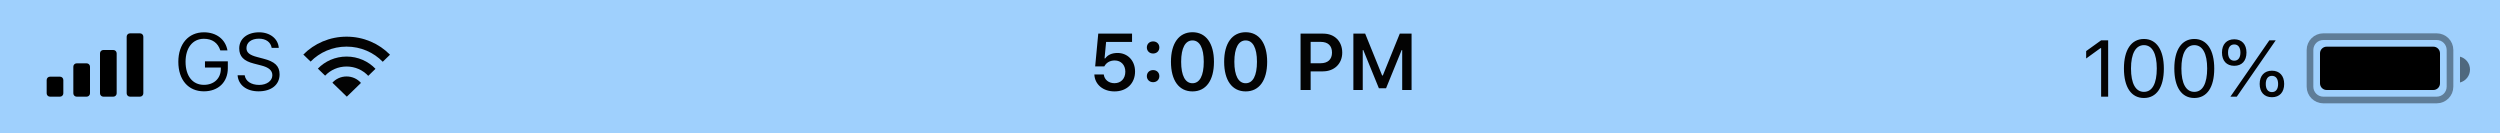 <svg width="375" height="20" viewBox="0 0 375 20" fill="none" xmlns="http://www.w3.org/2000/svg">
<rect width="375" height="20" fill="#A0D2FF"/>
<path fill-rule="evenodd" clip-rule="evenodd" d="M0 0V20H375V0H0Z" fill="black" fill-opacity="0.01"/>
<path d="M34.174 10.23V9.199H30.746V10.125H33.125V10.33C33.125 11.76 32.1 12.727 30.588 12.727C28.889 12.727 27.834 11.402 27.834 9.27C27.834 7.166 28.906 5.818 30.582 5.818C31.836 5.818 32.685 6.422 33.049 7.564H34.121C33.816 5.889 32.457 4.846 30.582 4.846C28.268 4.846 26.75 6.598 26.75 9.27C26.75 11.977 28.244 13.699 30.582 13.699C32.744 13.699 34.174 12.316 34.174 10.23ZM35.639 11.291C35.75 12.75 36.986 13.699 38.779 13.699C40.713 13.699 41.938 12.709 41.938 11.156C41.938 9.914 41.234 9.234 39.482 8.795L38.598 8.561C37.432 8.262 36.969 7.881 36.969 7.219C36.969 6.363 37.713 5.801 38.838 5.801C39.893 5.801 40.607 6.316 40.754 7.184H41.815C41.727 5.818 40.508 4.846 38.873 4.846C37.086 4.846 35.885 5.818 35.885 7.254C35.885 8.455 36.547 9.146 38.076 9.533L39.16 9.814C40.326 10.107 40.853 10.565 40.853 11.285C40.853 12.123 40.016 12.738 38.879 12.738C37.678 12.738 36.834 12.176 36.705 11.291H35.639Z" fill="black"/>
<path d="M315.168 14.5H316.223V6.045H315.174L312.924 7.662V8.775L315.074 7.217H315.168V14.5ZM321.59 14.699C323.488 14.699 324.578 13.094 324.578 10.287C324.578 7.486 323.471 5.846 321.59 5.846C319.697 5.846 318.59 7.48 318.59 10.27C318.59 13.082 319.686 14.699 321.59 14.699ZM321.59 13.779C320.342 13.779 319.65 12.531 319.65 10.27C319.65 8.037 320.354 6.771 321.59 6.771C322.826 6.771 323.518 8.025 323.518 10.27C323.518 12.537 322.838 13.779 321.59 13.779ZM329.148 14.699C331.047 14.699 332.137 13.094 332.137 10.287C332.137 7.486 331.029 5.846 329.148 5.846C327.256 5.846 326.148 7.48 326.148 10.27C326.148 13.082 327.244 14.699 329.148 14.699ZM329.148 13.779C327.9 13.779 327.209 12.531 327.209 10.27C327.209 8.037 327.912 6.771 329.148 6.771C330.385 6.771 331.076 8.025 331.076 10.27C331.076 12.537 330.396 13.779 329.148 13.779ZM335.137 9.871C336.279 9.871 336.971 9.127 336.971 7.879C336.971 6.648 336.273 5.893 335.137 5.893C334 5.893 333.297 6.648 333.297 7.879C333.297 9.121 333.988 9.871 335.137 9.871ZM335.518 14.5L341.359 6.045H340.404L334.562 14.5H335.518ZM335.137 9.104C334.545 9.104 334.205 8.658 334.205 7.885C334.205 7.117 334.545 6.666 335.137 6.666C335.723 6.666 336.062 7.117 336.062 7.885C336.062 8.652 335.729 9.104 335.137 9.104ZM340.791 14.582C341.934 14.582 342.625 13.838 342.625 12.59C342.625 11.359 341.928 10.604 340.791 10.604C339.654 10.604 338.951 11.359 338.951 12.59C338.951 13.832 339.648 14.582 340.791 14.582ZM340.791 13.815C340.199 13.815 339.865 13.369 339.865 12.596C339.865 11.828 340.199 11.377 340.791 11.377C341.383 11.377 341.717 11.828 341.717 12.596C341.717 13.363 341.383 13.815 340.791 13.815Z" fill="#030303"/>
<path opacity="0.4" d="M348.5 5.5H365.5C366.605 5.5 367.5 6.395 367.5 7.5V13C367.5 14.105 366.605 15 365.5 15H364.469H348.5C347.395 15 346.5 14.105 346.5 13V7.5C346.5 6.395 347.395 5.5 348.5 5.5Z" stroke="black"/>
<path fill-rule="evenodd" clip-rule="evenodd" d="M369 12.374C369.863 12.152 370.5 11.369 370.5 10.437C370.5 9.505 369.863 8.722 369 8.5V12.374Z" fill="black" fill-opacity="0.5"/>
<path fill-rule="evenodd" clip-rule="evenodd" d="M348 8C348 7.448 348.448 7 349 7H365C365.552 7 366 7.448 366 8V12.5C366 13.052 365.552 13.5 365 13.5H349C348.448 13.5 348 13.052 348 12.5V8Z" fill="black"/>
<path d="M167.176 13.711C169.021 13.711 170.258 12.498 170.258 10.729C170.258 9.029 169.086 7.945 167.639 7.945C166.777 7.945 166.156 8.238 165.781 8.76H165.682L165.916 6.287H169.807V5.045H164.738L164.275 9.961H165.646C165.934 9.404 166.49 9.07 167.211 9.07C168.143 9.07 168.799 9.744 168.799 10.752C168.799 11.789 168.143 12.48 167.17 12.48C166.309 12.48 165.658 11.959 165.564 11.168H164.152C164.217 12.65 165.43 13.711 167.176 13.711ZM172.965 8.027C173.521 8.027 173.902 7.641 173.902 7.119C173.902 6.598 173.521 6.211 172.965 6.211C172.414 6.211 172.027 6.598 172.027 7.119C172.027 7.641 172.414 8.027 172.965 8.027ZM172.965 12.328C173.521 12.328 173.902 11.935 173.902 11.42C173.902 10.898 173.521 10.512 172.965 10.512C172.414 10.512 172.027 10.898 172.027 11.42C172.027 11.935 172.414 12.328 172.965 12.328ZM178.871 13.711C180.893 13.711 182.094 12.076 182.094 9.275C182.094 6.469 180.875 4.834 178.871 4.834C176.861 4.834 175.643 6.469 175.643 9.264C175.643 12.07 176.844 13.711 178.871 13.711ZM178.871 12.486C177.799 12.486 177.172 11.373 177.172 9.264C177.172 7.172 177.811 6.064 178.871 6.064C179.932 6.064 180.564 7.166 180.564 9.264C180.564 11.379 179.943 12.486 178.871 12.486ZM186.852 13.711C188.873 13.711 190.074 12.076 190.074 9.275C190.074 6.469 188.855 4.834 186.852 4.834C184.842 4.834 183.623 6.469 183.623 9.264C183.623 12.07 184.824 13.711 186.852 13.711ZM186.852 12.486C185.779 12.486 185.152 11.373 185.152 9.264C185.152 7.172 185.791 6.064 186.852 6.064C187.912 6.064 188.545 7.166 188.545 9.264C188.545 11.379 187.924 12.486 186.852 12.486ZM195.084 5.045V13.5H196.596V10.705H198.43C200.141 10.705 201.336 9.562 201.336 7.893C201.336 6.193 200.182 5.045 198.494 5.045H195.084ZM196.596 6.281H198.096C199.186 6.281 199.801 6.844 199.801 7.893C199.801 8.912 199.168 9.486 198.09 9.486H196.596V6.281ZM211.736 13.5V5.045H209.967L207.424 11.32H207.318L204.775 5.045H203.006V13.5H204.412V7.506H204.494L206.832 13.236H207.91L210.248 7.506H210.33V13.5H211.736Z" fill="#030303"/>
<path fill-rule="evenodd" clip-rule="evenodd" d="M51.988 5.5C54.551 5.5 56.863 6.539 58.5 8.207L57.412 9.264C56.054 7.866 54.126 6.992 51.988 6.992C49.863 6.992 47.946 7.854 46.59 9.237L45.5 8.182C47.136 6.529 49.438 5.5 51.988 5.5ZM56.324 10.321C55.245 9.192 53.701 8.484 51.988 8.484C50.288 8.484 48.757 9.18 47.679 10.293L48.769 11.349C49.567 10.505 50.714 9.977 51.988 9.977C53.277 9.977 54.436 10.518 55.235 11.379L56.324 10.321ZM54.144 12.438C53.626 11.845 52.852 11.469 51.988 11.469C51.139 11.469 50.378 11.831 49.86 12.405L52.023 14.5L54.144 12.438Z" fill="#030303"/>
<path fill-rule="evenodd" clip-rule="evenodd" d="M19.5 5C19.224 5 19 5.224 19 5.5V14C19 14.276 19.224 14.5 19.5 14.5H21C21.276 14.5 21.5 14.276 21.5 14V5.5C21.5 5.224 21.276 5 21 5H19.5ZM15.5 7.5C15.224 7.5 15 7.724 15 8V14C15 14.276 15.224 14.5 15.5 14.5H17C17.276 14.5 17.5 14.276 17.5 14V8C17.5 7.724 17.276 7.5 17 7.5H15.5ZM11 10C11 9.724 11.224 9.5 11.5 9.5H13C13.276 9.5 13.5 9.724 13.5 10V14C13.5 14.276 13.276 14.5 13 14.5H11.5C11.224 14.5 11 14.276 11 14V10ZM7.5 11.5C7.224 11.5 7 11.724 7 12V14C7 14.276 7.224 14.5 7.5 14.5H9C9.276 14.5 9.5 14.276 9.5 14V12C9.5 11.724 9.276 11.5 9 11.5H7.5Z" fill="black"/>
</svg>
